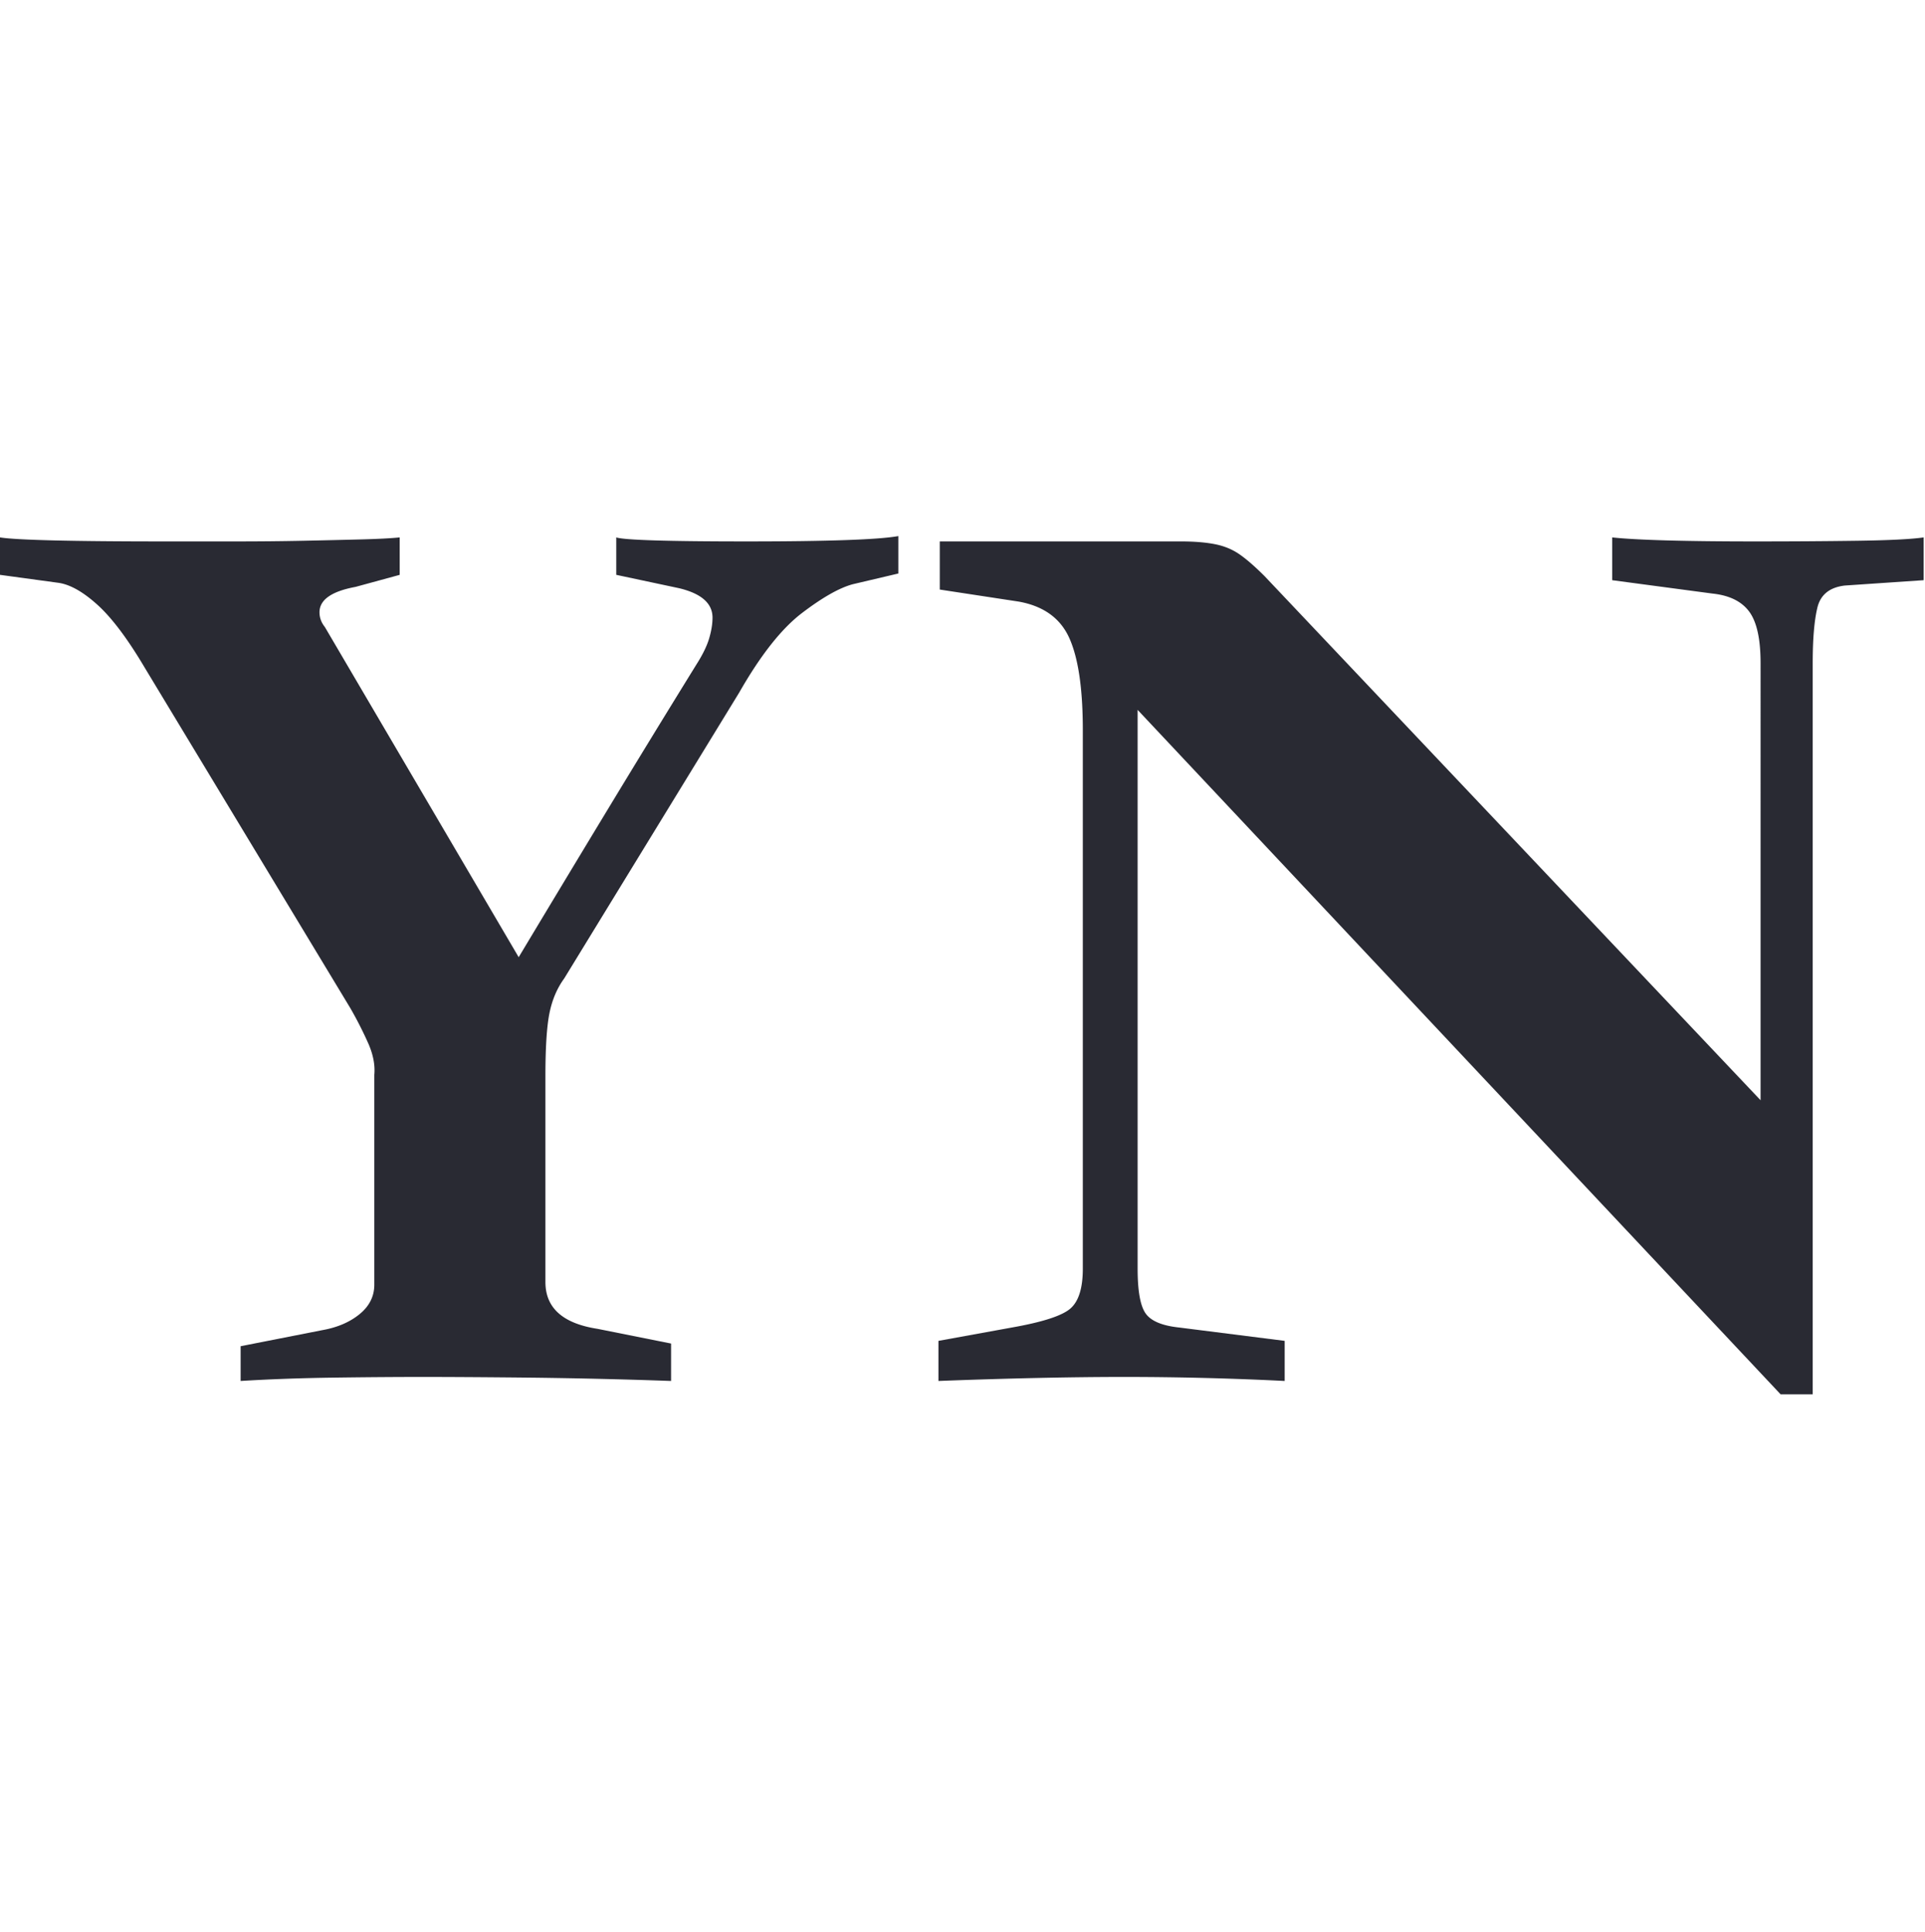 <svg width="288" height="289" viewBox="0 0 288 289" xmlns="http://www.w3.org/2000/svg"><path d="M89.4 198.8l11 2.2v5.6a887.18 887.18 0 0 0-21.3-.5c-6.467-.067-11.767-.1-15.9-.1-4 0-8.433.033-13.3.1-4.867.067-9.5.233-13.9.5v-5.2l12.2-2.4c2.267-.4 4.133-1.2 5.6-2.4 1.467-1.2 2.2-2.667 2.2-4.4v-31.4c.133-1.467-.167-3.033-.9-4.7a57.126 57.126 0 0 0-2.7-5.3l-30.8-51c-2.533-4.267-4.867-7.367-7-9.3-2.133-1.933-4.067-3.033-5.8-3.3L0 86v-5.6c2.533.4 10.8.6 24.8.6h10.5c3.533 0 6.9-.033 10.1-.1 3.2-.067 6.067-.133 8.6-.2 2.533-.067 4.467-.167 5.8-.3V86l-6.6 1.8c-3.6.667-5.4 1.933-5.4 3.8 0 .8.267 1.533.8 2.2l29 49.4c4.4-7.333 8.8-14.633 13.2-21.9 4.4-7.267 8.867-14.567 13.4-21.9.933-1.467 1.567-2.767 1.9-3.9.333-1.133.5-2.167.5-3.1 0-2.133-1.667-3.6-5-4.4l-9.4-2v-5.6c1.2.4 7.733.6 19.6.6 6 0 10.9-.067 14.7-.2 3.8-.133 6.433-.333 7.9-.6v5.6l-6.8 1.6c-2 .533-4.533 1.967-7.6 4.3-3.067 2.333-6.2 6.3-9.4 11.9l-26.2 42.8c-1.067 1.467-1.8 3.2-2.2 5.2-.4 2-.6 5.133-.6 9.4v30.8c0 3.867 2.6 6.2 7.8 7zm80.8-9c0 3.333.4 5.567 1.2 6.7.8 1.133 2.467 1.833 5 2.1l15.8 2v6c-8-.4-16-.6-24-.6s-17.267.2-27.8.6v-6l11-2c4.533-.8 7.433-1.733 8.7-2.8 1.267-1.067 1.9-3.067 1.9-6v-80.6c0-6.133-.667-10.7-2-13.7s-3.867-4.833-7.6-5.5l-11.8-1.8V81h36.1c1.933 0 3.6.133 5 .4s2.633.767 3.7 1.5c1.067.733 2.333 1.833 3.8 3.3l74.2 78.4V99.2c0-3.6-.567-6.167-1.7-7.7-1.133-1.533-2.967-2.433-5.5-2.7l-15-2v-6.4c3.733.4 10.933.6 21.6.6 5.333 0 10.367-.033 15.1-.1 4.733-.067 8.033-.233 9.9-.5v6.4l-11.8.8c-2.267.267-3.633 1.367-4.1 3.3-.467 1.933-.7 4.7-.7 8.3v109.4h-4.8l-96.2-102.4v83.6z" fill="#292A33" fill-rule="nonzero"/></svg>